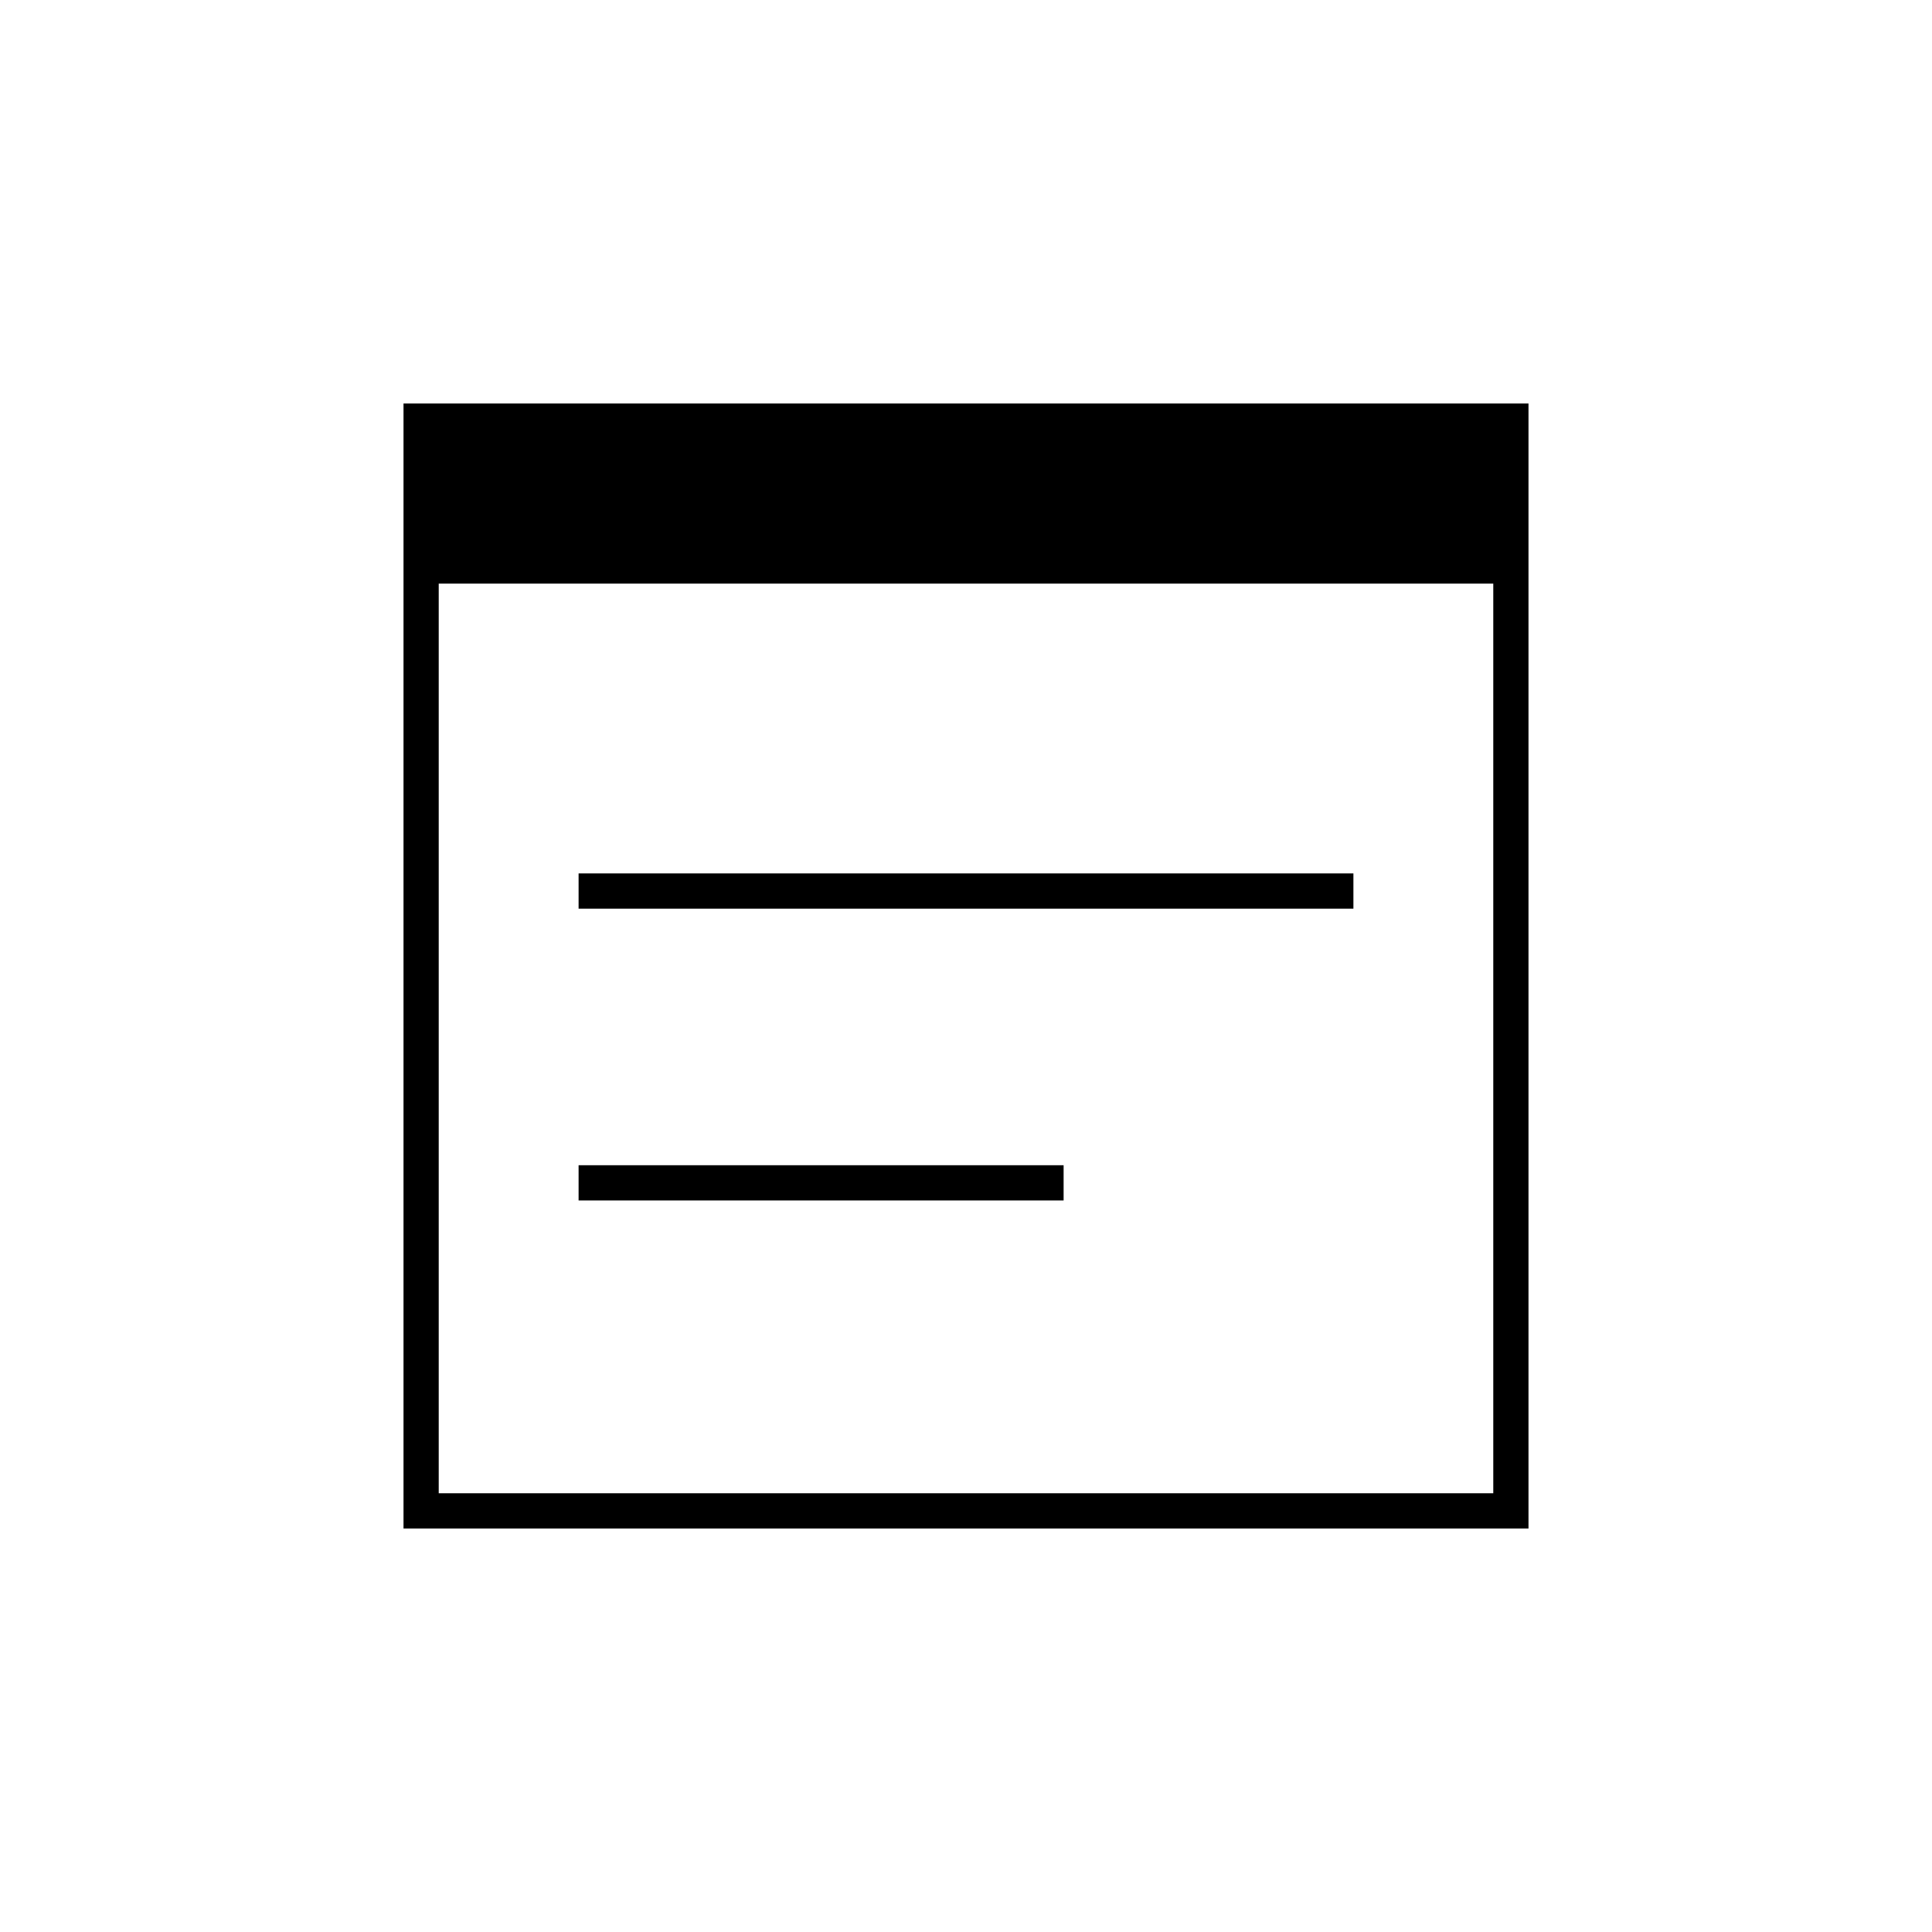 <svg xmlns="http://www.w3.org/2000/svg" height="20" viewBox="0 -960 960 960" width="20"><path d="M200.5-200.5v-559h559v559h-559ZM218-218h524v-452H218v452Zm69.5-290.5V-526h385v17.5h-385Zm0 145V-381h241v17.5h-241Z"/></svg>